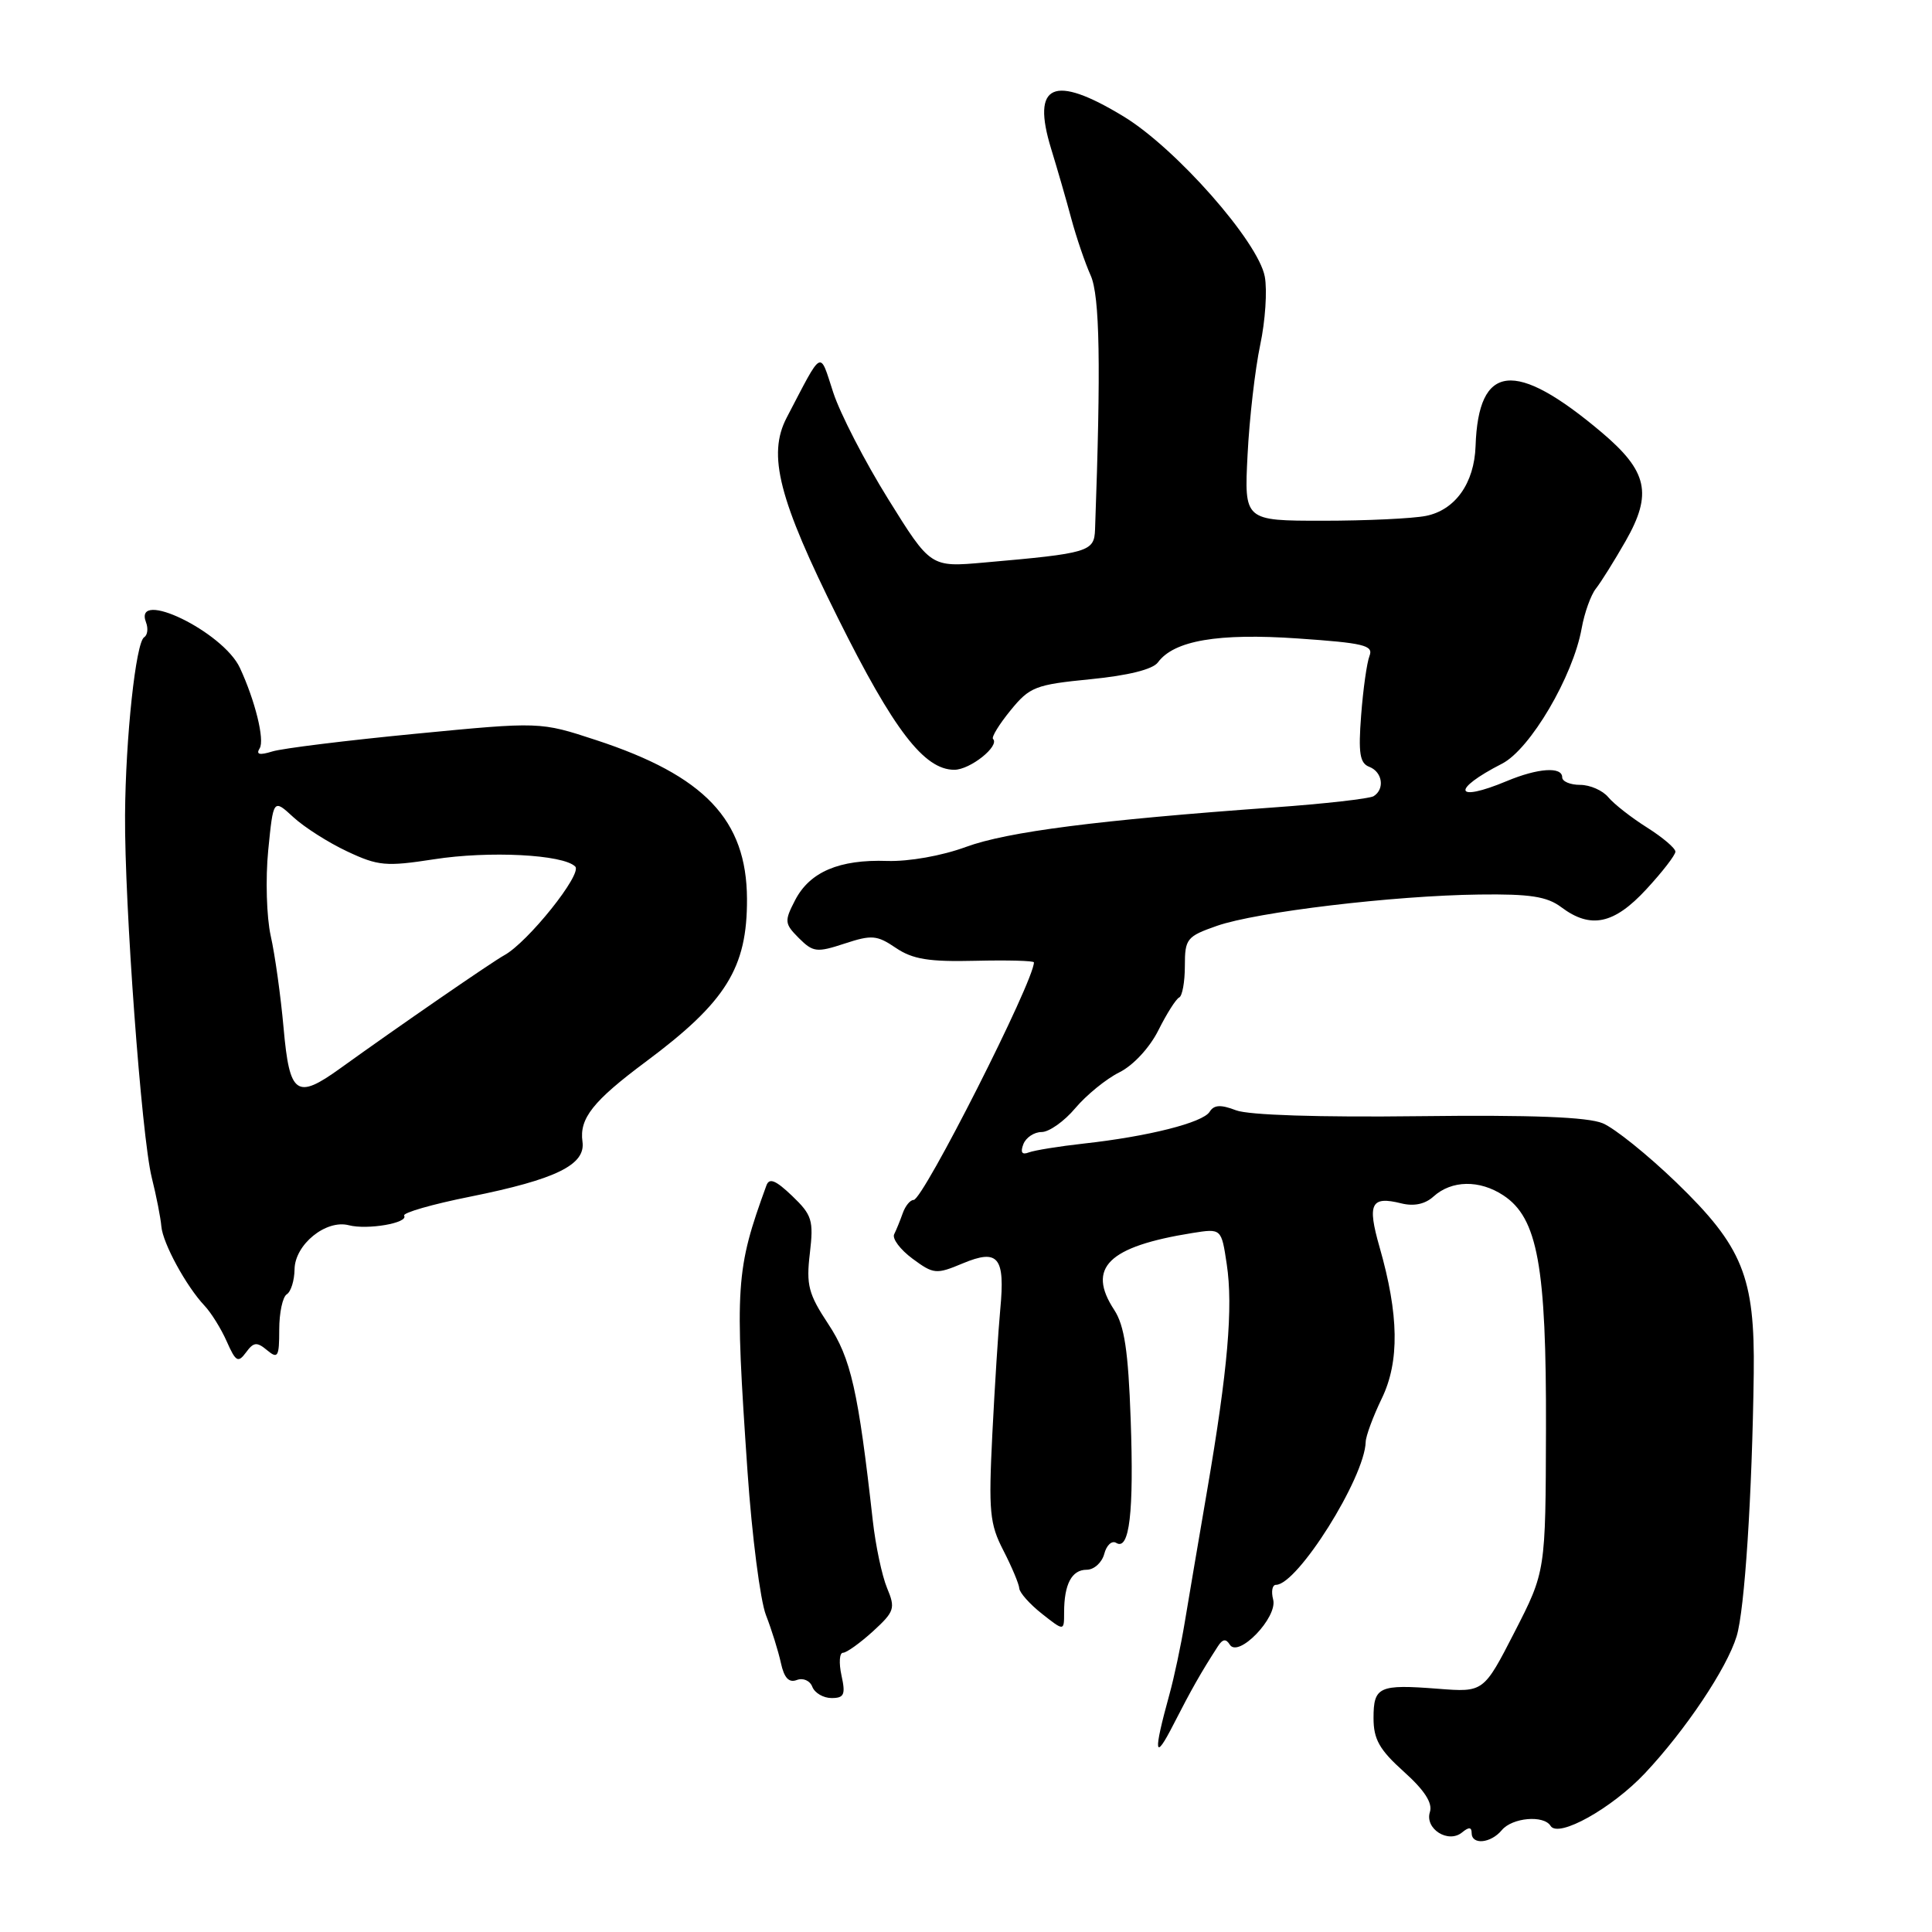 <?xml version="1.0" encoding="UTF-8" standalone="no"?>
<!DOCTYPE svg PUBLIC "-//W3C//DTD SVG 1.1//EN" "http://www.w3.org/Graphics/SVG/1.1/DTD/svg11.dtd" >
<svg xmlns="http://www.w3.org/2000/svg" xmlns:xlink="http://www.w3.org/1999/xlink" version="1.1" viewBox="0 0 256 256">
 <g >
 <path fill="currentColor"
d=" M 195.00 242.88 C 195.00 244.50 197.54 244.26 199.00 242.50 C 200.38 240.84 204.56 240.47 205.46 241.94 C 206.48 243.59 213.57 239.63 217.96 234.97 C 223.33 229.26 228.81 221.08 230.11 216.82 C 231.18 213.34 232.17 198.07 232.38 182.00 C 232.54 169.17 230.92 165.18 222.09 156.65 C 218.32 153.02 213.95 149.50 212.37 148.84 C 210.37 148.01 202.99 147.72 188.00 147.90 C 174.78 148.06 165.45 147.76 163.78 147.12 C 161.75 146.34 160.86 146.39 160.28 147.32 C 159.38 148.76 152.13 150.59 143.59 151.53 C 140.34 151.89 137.08 152.42 136.33 152.70 C 135.41 153.06 135.18 152.70 135.60 151.61 C 135.94 150.73 137.03 150.00 138.02 150.00 C 139.01 150.00 141.02 148.58 142.48 146.84 C 143.95 145.10 146.57 142.96 148.32 142.09 C 150.17 141.17 152.34 138.82 153.50 136.50 C 154.60 134.30 155.84 132.35 156.25 132.17 C 156.66 131.98 157.00 130.11 157.00 128.00 C 157.00 124.39 157.25 124.08 161.25 122.68 C 166.51 120.84 184.65 118.67 196.00 118.53 C 202.74 118.44 204.99 118.79 206.88 120.21 C 210.77 123.13 213.87 122.47 218.15 117.83 C 220.27 115.54 222.00 113.30 222.00 112.85 C 222.00 112.39 220.31 110.96 218.24 109.65 C 216.16 108.34 213.86 106.54 213.11 105.64 C 212.37 104.74 210.69 104.00 209.38 104.00 C 208.07 104.00 207.00 103.55 207.00 103.00 C 207.00 101.55 203.79 101.77 199.65 103.50 C 192.71 106.40 192.23 104.67 199.03 101.19 C 202.75 99.29 208.44 89.63 209.58 83.25 C 209.95 81.19 210.80 78.83 211.46 78.00 C 212.12 77.17 213.89 74.34 215.40 71.70 C 218.99 65.41 218.33 62.44 212.19 57.26 C 200.72 47.59 195.89 48.13 195.52 59.12 C 195.35 64.03 192.82 67.59 188.94 68.36 C 187.19 68.71 181.05 69.00 175.30 69.00 C 164.86 69.00 164.86 69.00 165.31 60.25 C 165.55 55.44 166.31 48.90 166.98 45.72 C 167.66 42.54 167.93 38.46 167.59 36.65 C 166.73 32.02 155.80 19.63 148.88 15.43 C 139.58 9.78 136.64 11.09 139.28 19.71 C 140.09 22.35 141.30 26.52 141.96 29.00 C 142.63 31.48 143.78 34.85 144.52 36.50 C 145.73 39.21 145.89 48.41 145.10 70.16 C 144.99 73.11 144.31 73.32 130.40 74.54 C 123.31 75.17 123.31 75.17 117.69 66.13 C 114.60 61.16 111.32 54.80 110.41 52.01 C 108.56 46.36 109.08 46.08 104.24 55.34 C 101.67 60.27 103.18 66.15 111.05 81.93 C 118.43 96.76 122.46 102.00 126.45 102.00 C 128.55 102.00 132.51 98.84 131.58 97.91 C 131.35 97.68 132.39 95.98 133.90 94.13 C 136.44 91.01 137.19 90.72 144.50 90.00 C 149.48 89.51 152.75 88.70 153.43 87.77 C 155.56 84.87 161.40 83.87 171.97 84.60 C 180.70 85.20 182.01 85.51 181.47 86.90 C 181.12 87.78 180.62 91.32 180.36 94.76 C 179.97 99.81 180.18 101.13 181.44 101.61 C 183.19 102.29 183.52 104.56 182.01 105.50 C 181.46 105.83 175.50 106.51 168.76 106.99 C 145.45 108.67 133.48 110.21 128.00 112.22 C 124.80 113.40 120.43 114.17 117.56 114.08 C 111.21 113.86 107.30 115.53 105.36 119.27 C 103.91 122.07 103.95 122.39 105.86 124.31 C 107.74 126.18 108.23 126.24 111.91 125.03 C 115.50 123.85 116.20 123.90 118.70 125.60 C 120.93 127.11 123.09 127.46 129.25 127.31 C 133.51 127.21 137.00 127.30 137.00 127.52 C 137.00 130.01 122.32 159.00 121.06 159.00 C 120.60 159.00 119.96 159.79 119.62 160.75 C 119.28 161.71 118.77 162.97 118.48 163.55 C 118.20 164.13 119.29 165.58 120.91 166.78 C 123.71 168.85 124.05 168.88 127.58 167.40 C 132.28 165.44 133.20 166.56 132.54 173.50 C 132.28 176.25 131.81 183.68 131.49 190.00 C 130.98 200.29 131.13 201.92 132.96 205.46 C 134.08 207.64 135.02 209.89 135.06 210.46 C 135.09 211.03 136.44 212.55 138.06 213.83 C 141.00 216.15 141.00 216.15 141.00 213.66 C 141.00 209.91 142.01 208.00 143.99 208.00 C 144.97 208.00 146.01 207.05 146.32 205.90 C 146.62 204.74 147.33 204.09 147.90 204.44 C 149.66 205.53 150.26 200.41 149.82 188.08 C 149.50 179.00 148.99 175.64 147.64 173.57 C 143.97 167.98 146.83 165.17 158.00 163.38 C 161.84 162.77 161.84 162.77 162.55 167.51 C 163.41 173.23 162.69 181.53 159.95 197.50 C 158.82 204.10 157.48 211.97 156.98 215.00 C 156.48 218.03 155.57 222.30 154.96 224.50 C 152.79 232.38 152.94 233.50 155.49 228.50 C 157.86 223.87 159.13 221.62 161.38 218.14 C 162.00 217.17 162.45 217.11 162.95 217.92 C 164.08 219.75 169.32 214.31 168.70 211.95 C 168.42 210.88 168.58 210.00 169.07 210.00 C 171.92 210.00 180.83 195.81 180.96 191.07 C 180.98 190.28 181.94 187.69 183.09 185.31 C 185.46 180.42 185.37 174.21 182.79 165.22 C 181.15 159.48 181.66 158.45 185.67 159.45 C 187.34 159.87 188.83 159.56 189.94 158.55 C 192.35 156.37 196.04 156.31 199.20 158.39 C 203.75 161.38 204.91 167.76 204.85 189.36 C 204.80 208.23 204.80 208.23 200.70 216.23 C 196.59 224.24 196.59 224.24 190.55 223.77 C 182.71 223.16 182.00 223.48 182.00 227.66 C 182.00 230.46 182.78 231.85 186.01 234.75 C 188.75 237.21 189.85 238.91 189.47 240.10 C 188.76 242.33 191.91 244.32 193.74 242.80 C 194.63 242.07 195.00 242.09 195.00 242.88 Z  M 111.50 222.00 C 111.14 220.35 111.23 219.00 111.70 219.00 C 112.17 219.00 113.95 217.72 115.66 216.17 C 118.53 213.54 118.67 213.12 117.54 210.42 C 116.87 208.81 116.02 204.80 115.65 201.50 C 113.72 184.25 112.75 179.97 109.75 175.44 C 107.12 171.46 106.81 170.27 107.31 166.07 C 107.82 161.70 107.61 161.00 104.97 158.47 C 102.77 156.37 101.93 156.03 101.55 157.09 C 97.48 168.27 97.35 170.24 99.05 195.00 C 99.64 203.53 100.74 212.07 101.49 214.00 C 102.24 215.93 103.13 218.78 103.47 220.34 C 103.90 222.33 104.53 223.01 105.58 222.61 C 106.41 222.29 107.33 222.69 107.64 223.52 C 107.96 224.33 109.10 225.00 110.19 225.00 C 111.86 225.00 112.06 224.54 111.50 222.00 Z  M 35.39 178.91 C 36.82 180.10 37.00 179.80 37.00 176.18 C 37.00 173.95 37.45 171.84 38.00 171.50 C 38.55 171.16 39.01 169.67 39.03 168.19 C 39.07 164.91 43.19 161.56 46.22 162.35 C 48.69 162.99 54.15 162.05 53.55 161.08 C 53.32 160.71 57.26 159.57 62.32 158.56 C 73.69 156.27 77.62 154.34 77.18 151.27 C 76.75 148.20 78.57 145.90 85.55 140.70 C 96.22 132.76 99.02 128.25 98.98 119.10 C 98.93 108.63 93.37 102.78 78.97 98.06 C 71.57 95.63 71.57 95.63 55.03 97.23 C 45.94 98.11 37.42 99.16 36.09 99.57 C 34.38 100.10 33.89 99.98 34.41 99.15 C 35.09 98.05 33.81 92.85 31.79 88.50 C 29.57 83.71 17.60 77.91 19.35 82.47 C 19.66 83.28 19.55 84.16 19.10 84.44 C 18.00 85.12 16.64 97.70 16.57 108.00 C 16.49 119.74 18.75 150.53 20.10 156.00 C 20.72 158.47 21.29 161.40 21.38 162.50 C 21.57 164.74 24.67 170.43 27.10 173.01 C 27.98 173.94 29.31 176.08 30.05 177.76 C 31.24 180.45 31.55 180.62 32.60 179.20 C 33.60 177.83 34.04 177.78 35.39 178.91 Z  M 37.58 136.25 C 37.20 131.99 36.43 126.47 35.87 124.00 C 35.32 121.52 35.17 116.44 35.54 112.67 C 36.22 105.84 36.22 105.84 38.86 108.27 C 40.31 109.61 43.53 111.66 46.01 112.82 C 50.11 114.75 51.15 114.84 57.50 113.86 C 64.80 112.72 74.62 113.22 76.22 114.82 C 77.20 115.80 69.92 124.89 66.81 126.58 C 65.23 127.44 52.75 136.04 45.10 141.55 C 39.29 145.74 38.37 145.09 37.58 136.25 Z "/>
</g>
</svg>